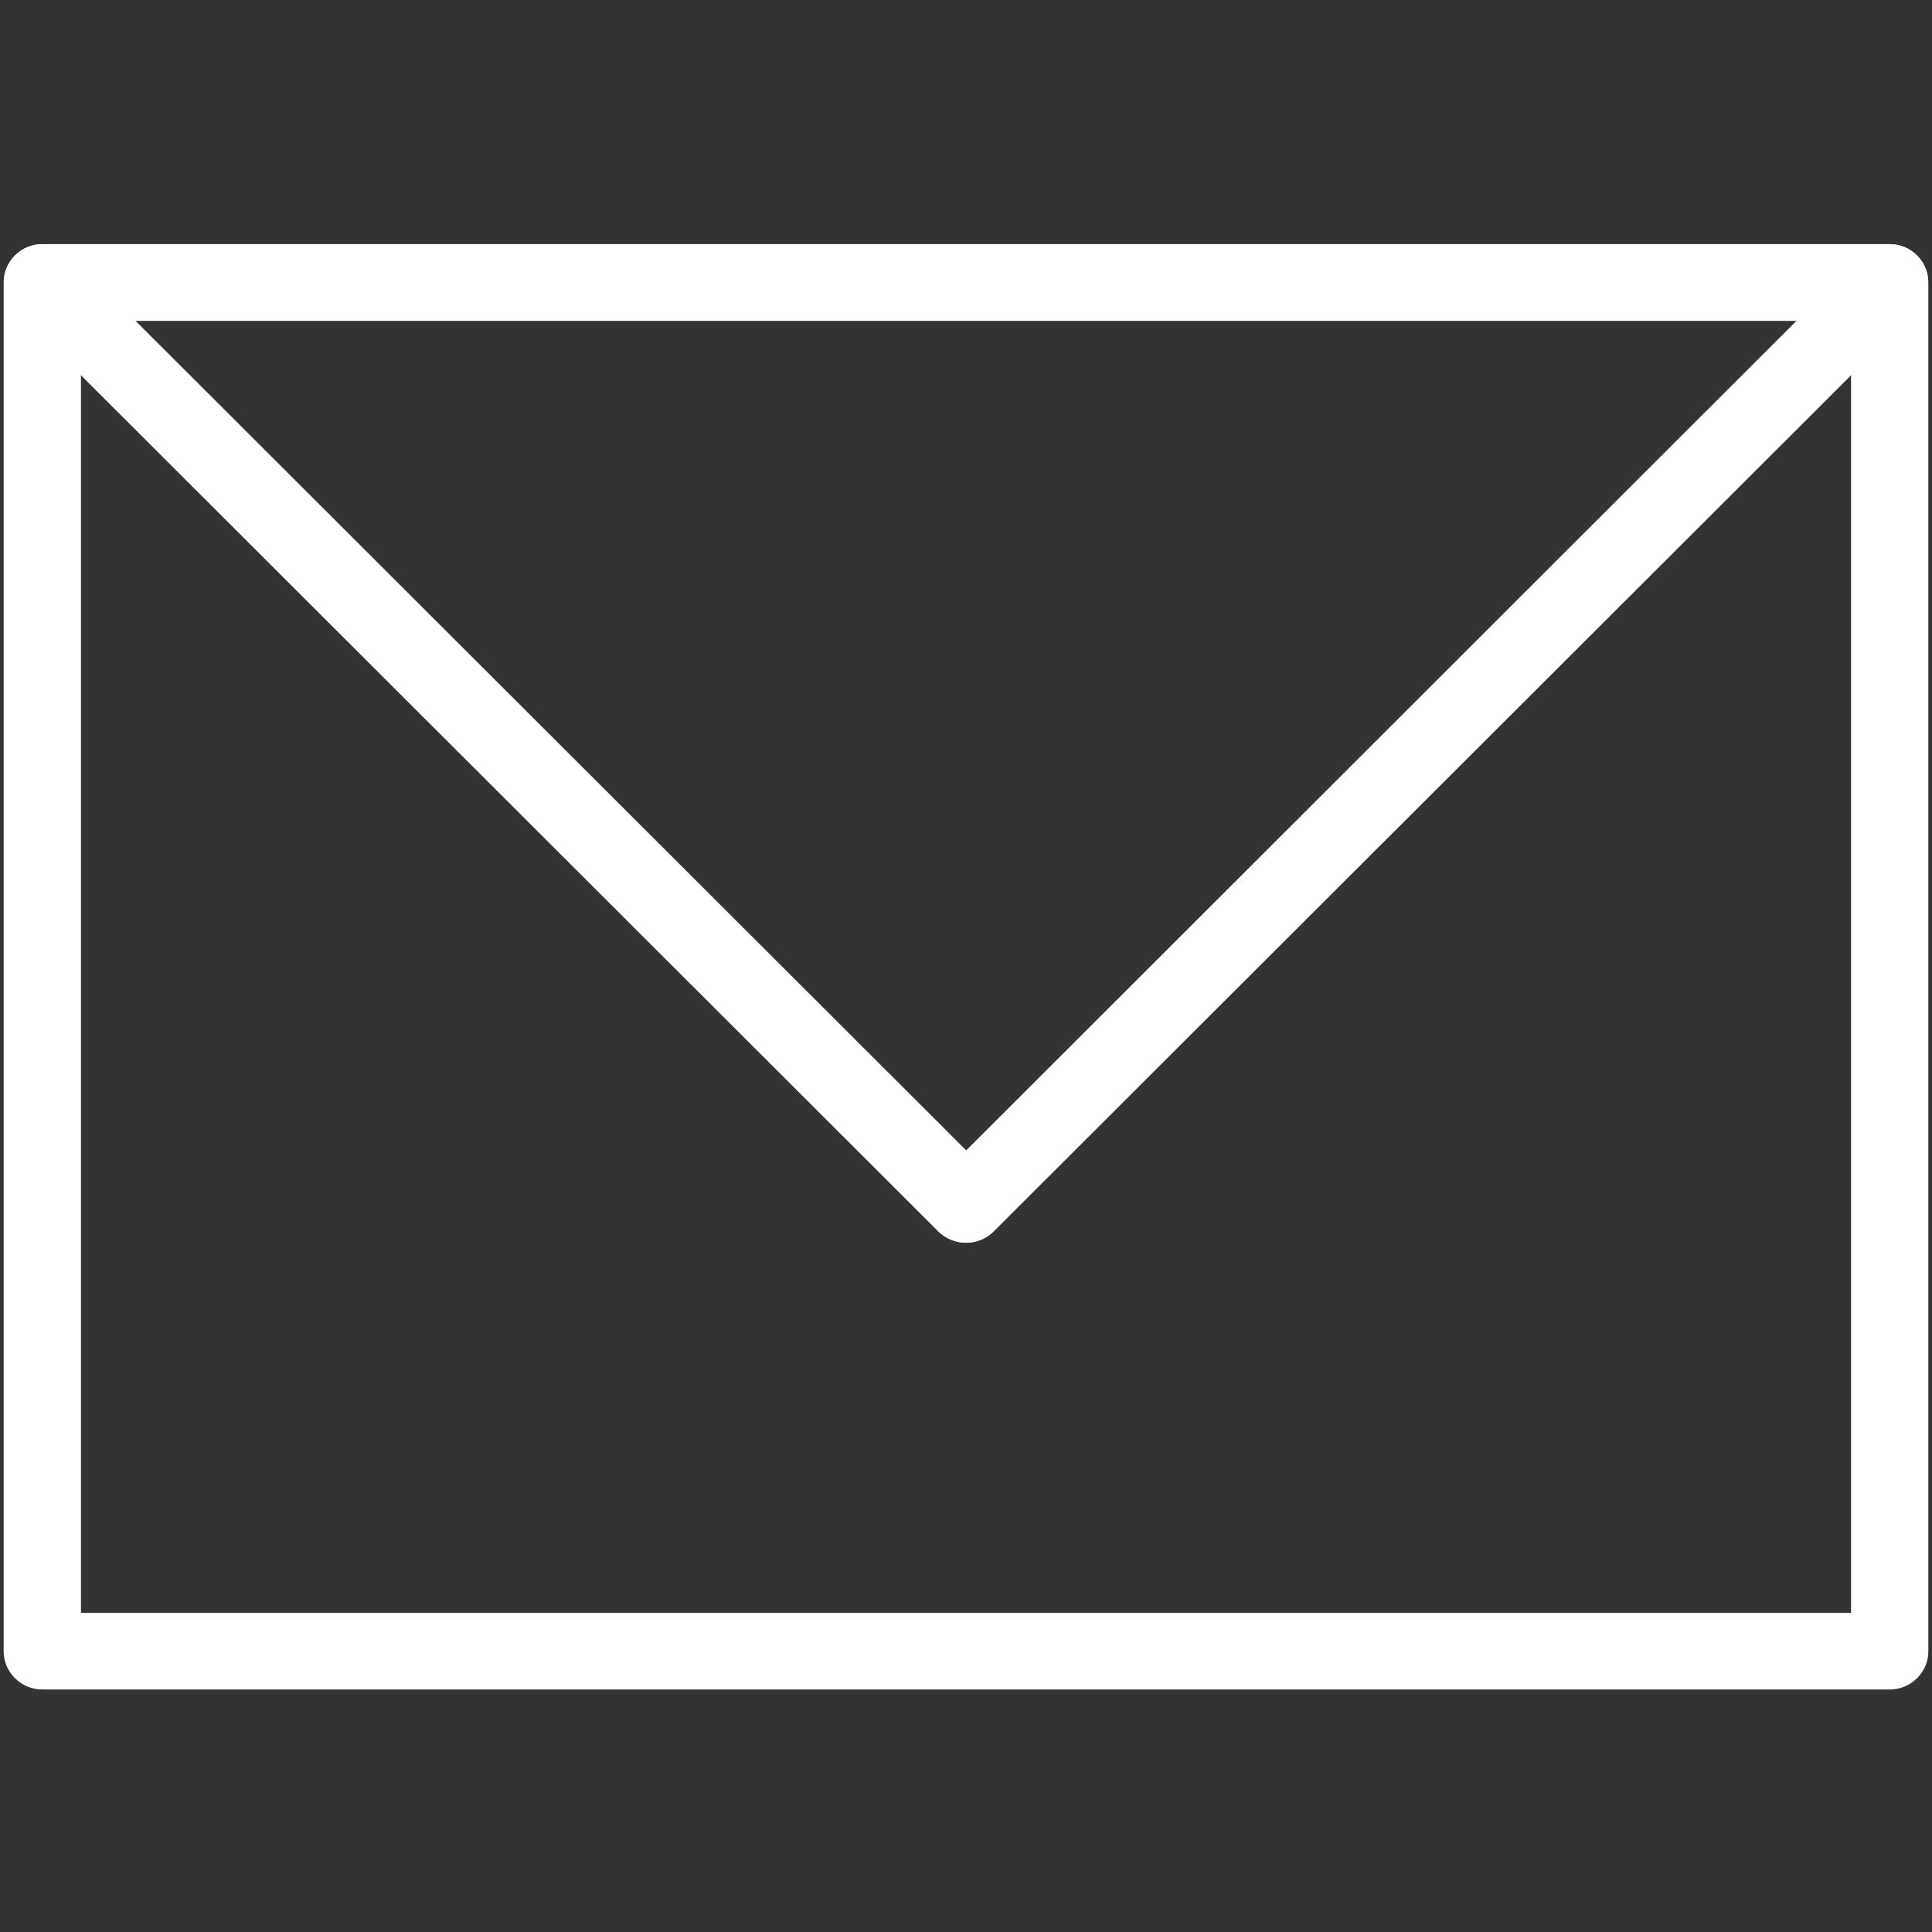 <svg xmlns="http://www.w3.org/2000/svg" xmlns:xlink="http://www.w3.org/1999/xlink" width="200" zoomAndPan="magnify" viewBox="0 0 150 150" height="200" preserveAspectRatio="xMidYMid meet" version="1.0"><rect x="0" y="0" width="150" height="150" fill="#333333" stroke="none"/><defs><clipPath id="id1"><path d="M 0 18.672 L 150 18.672 L 150 131.172 L 0 131.172 Z M 0 18.672 " clip-rule="nonzero"/></clipPath><clipPath id="id2"><path d="M 0 18.672 L 78 18.672 L 78 97 L 0 97 Z M 0 18.672 " clip-rule="nonzero"/></clipPath><clipPath id="id3"><path d="M 72 18.672 L 150 18.672 L 150 97 L 72 97 Z M 72 18.672 " clip-rule="nonzero"/></clipPath></defs><g clip-path="url(#id1)"><path fill="rgb(100%, 100%, 100%)" d="M 3.285 18.953 L 146.715 18.953 C 148.371 18.953 149.715 20.293 149.715 21.914 L 149.715 128.211 C 149.715 129.832 148.371 131.172 146.715 131.172 L 3.285 131.172 C 1.629 131.172 0.285 129.832 0.285 128.211 L 0.285 21.914 C 0.285 20.293 1.629 18.953 3.285 18.953 Z M 143.715 24.91 L 6.285 24.91 L 6.285 125.215 L 143.715 125.215 Z M 143.715 24.91 " fill-opacity="1" fill-rule="nonzero"/></g><g clip-path="url(#id2)"><path fill="rgb(100%, 100%, 100%)" d="M 1.168 24.027 C 0.004 22.863 0.004 20.996 1.168 19.832 C 2.332 18.672 4.203 18.672 5.402 19.797 L 77.117 91.414 C 78.281 92.578 78.281 94.445 77.117 95.609 C 75.953 96.773 74.082 96.773 72.883 95.645 Z M 1.168 24.027 " fill-opacity="1" fill-rule="nonzero"/></g><g clip-path="url(#id3)"><path fill="rgb(100%, 100%, 100%)" d="M 144.598 19.797 C 145.797 18.672 147.668 18.672 148.832 19.832 C 149.996 20.996 149.996 22.863 148.832 24.027 L 77.117 95.645 C 75.953 96.773 74.047 96.773 72.883 95.609 C 71.719 94.445 71.719 92.578 72.918 91.414 Z M 144.598 19.797 " fill-opacity="1" fill-rule="nonzero"/></g></svg>